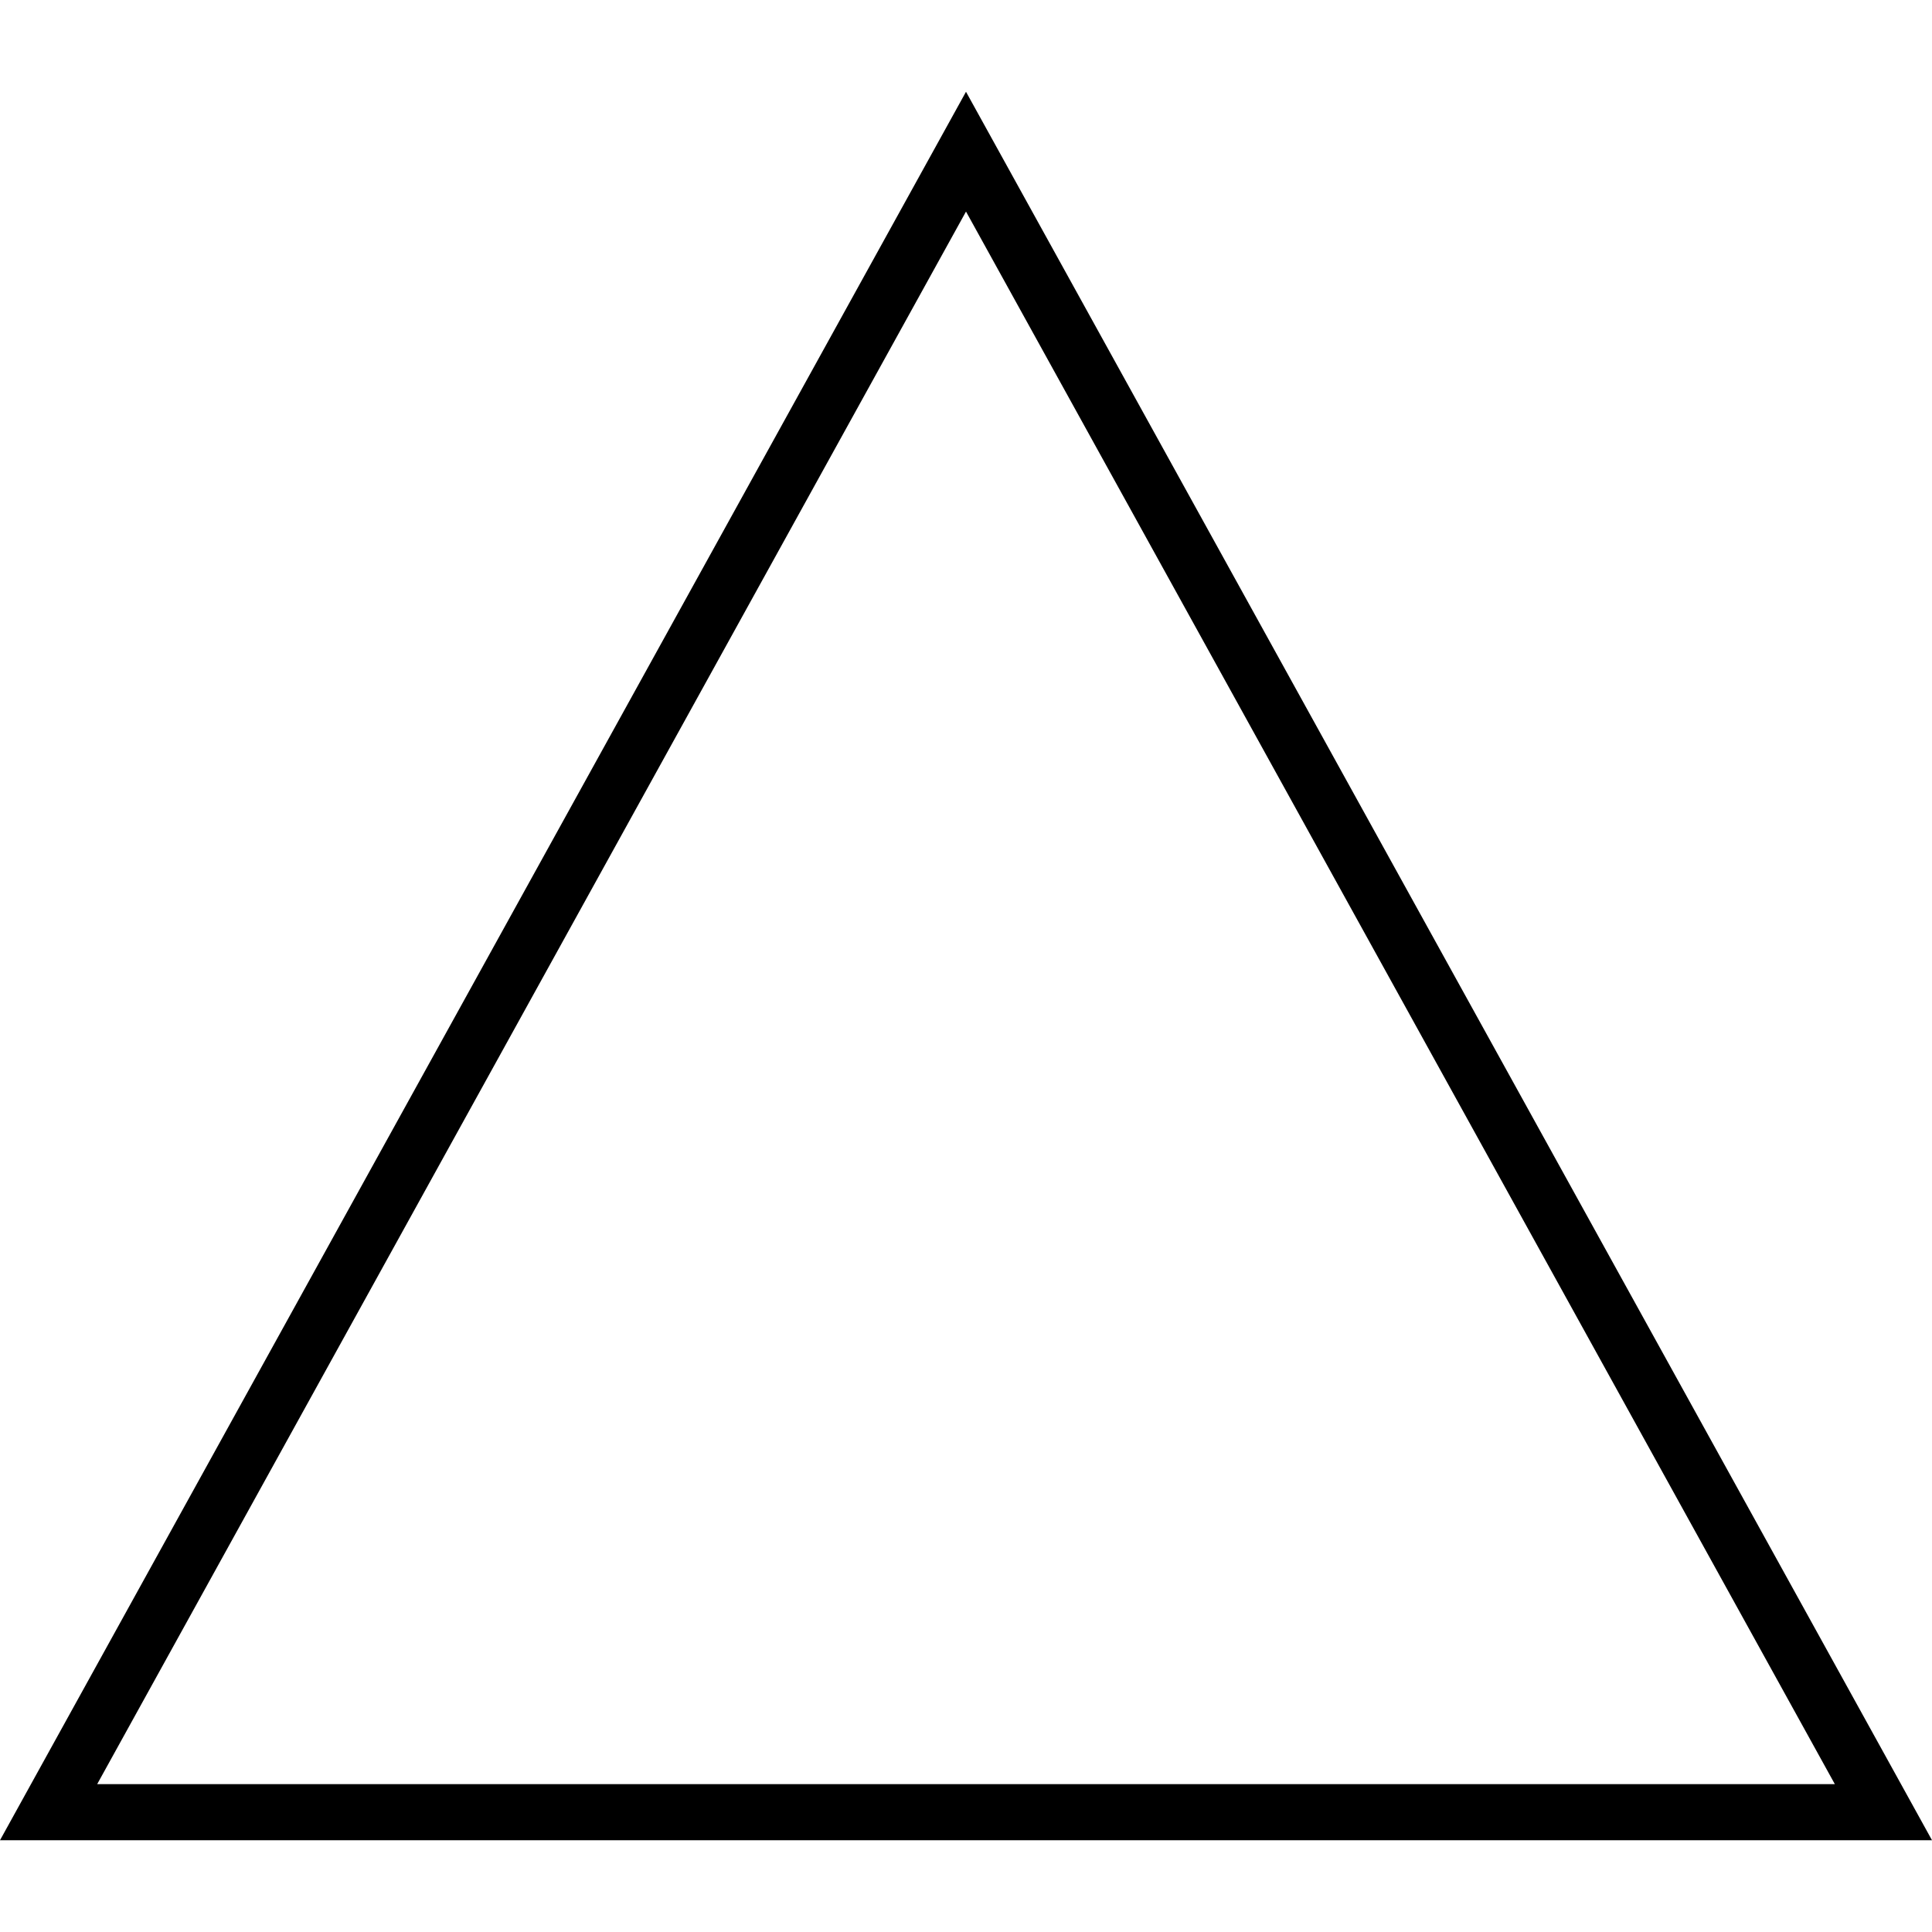 <?xml version="1.0" encoding="UTF-8"?>
<svg width="1200pt" height="1200pt" version="1.1" viewBox="0 0 1200 1200" xmlns="http://www.w3.org/2000/svg">
 <path d="m1200 1143h-1200l600-1086zm-600-1011.6-539.64 976.77h1079.3z"/>
</svg>
